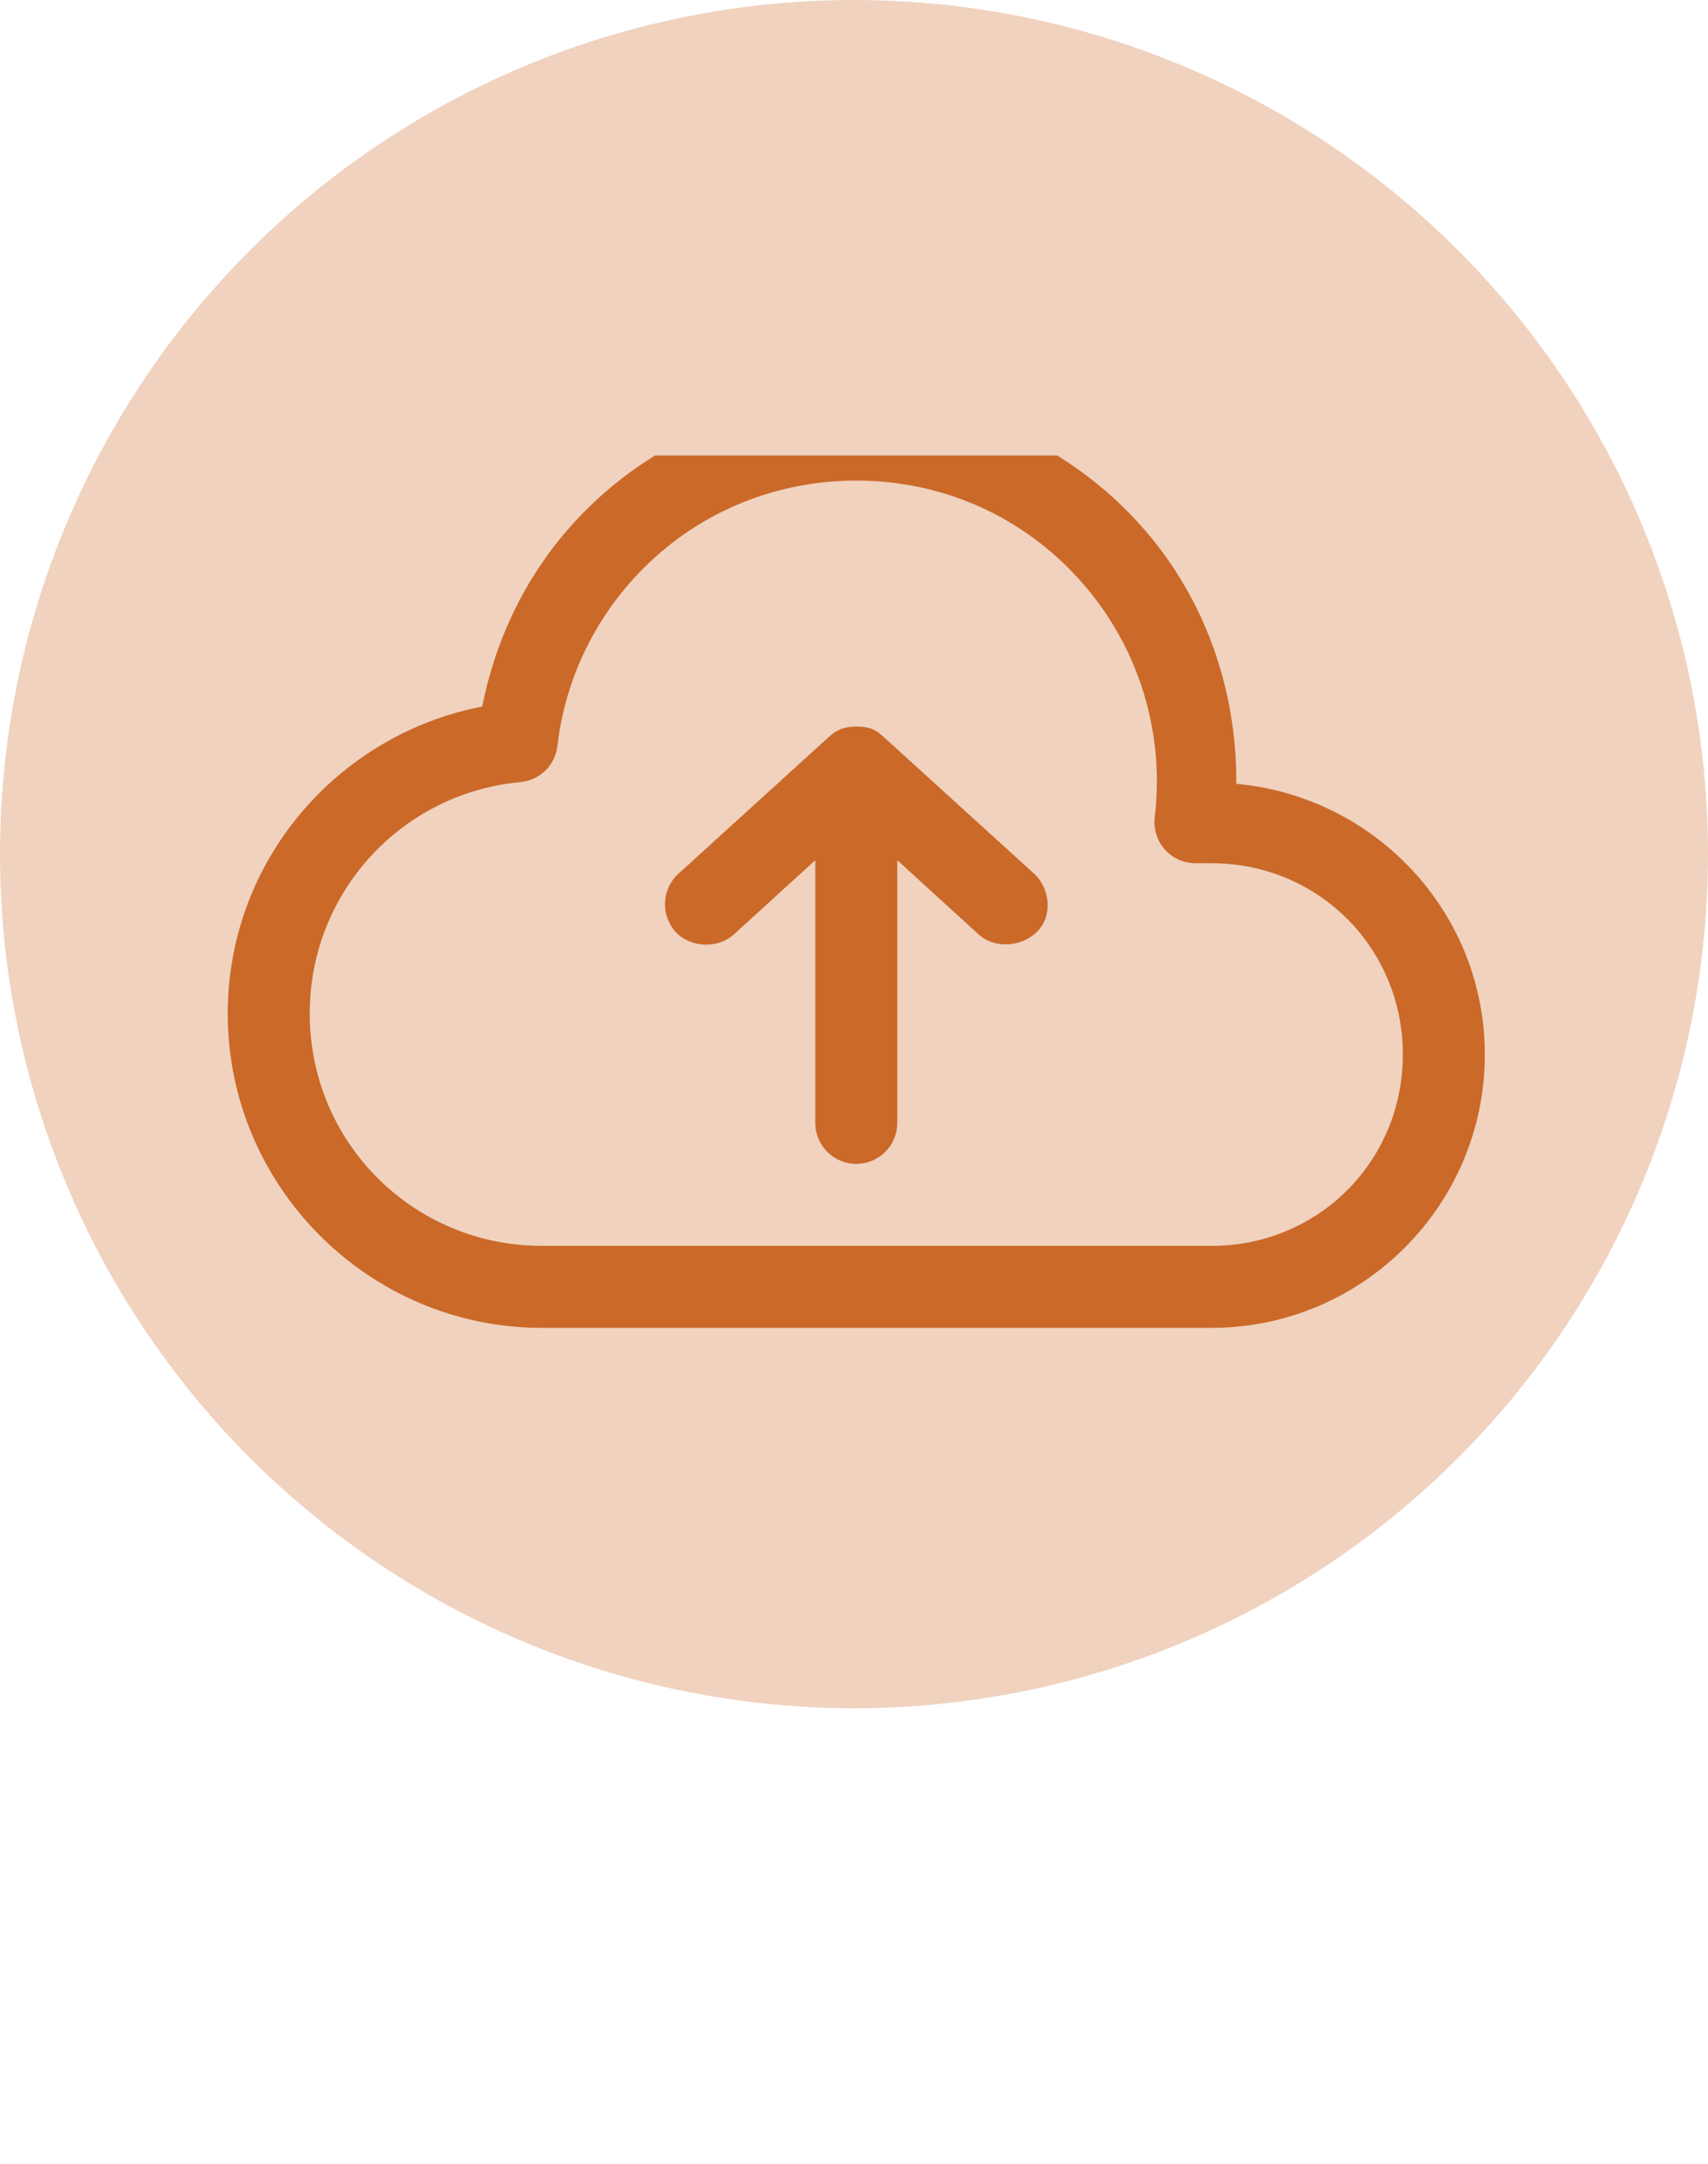 <svg width="30" height="38" viewBox="0 0 30 38" fill="none" xmlns="http://www.w3.org/2000/svg">
<circle cx="15" cy="15" r="15" fill="#CB6929" fill-opacity="0.3"/>
<g clip-path="url(#clip0)">
<path d="M15.04 7C13.322 7 11.595 7.655 10.285 8.965C9.311 9.939 8.72 11.147 8.47 12.408C5.928 12.901 4 15.12 4 17.8C4 20.84 6.48 23.32 9.52 23.32H21.28C23.927 23.32 26.08 21.167 26.08 18.52C26.08 16.022 24.156 13.989 21.715 13.765C21.726 12.028 21.109 10.287 19.788 8.965C18.479 7.656 16.758 7 15.04 7ZM15.04 8.44C16.393 8.44 17.733 8.943 18.767 9.977C19.963 11.173 20.469 12.797 20.282 14.35C20.27 14.451 20.279 14.554 20.309 14.651C20.339 14.749 20.389 14.839 20.456 14.915C20.524 14.992 20.607 15.053 20.699 15.096C20.792 15.138 20.893 15.16 20.995 15.16H21.28C23.154 15.16 24.64 16.646 24.64 18.52C24.64 20.394 23.154 21.88 21.28 21.88H9.52C7.258 21.88 5.44 20.062 5.44 17.8C5.44 15.664 7.064 13.924 9.145 13.735C9.308 13.719 9.461 13.648 9.578 13.534C9.696 13.419 9.77 13.268 9.79 13.105C9.922 11.964 10.428 10.855 11.305 9.977C12.338 8.944 13.687 8.44 15.04 8.44ZM15.04 12.76C14.8 12.76 14.673 12.837 14.553 12.947L11.912 15.348C11.608 15.63 11.613 16.09 11.867 16.367C12.122 16.645 12.608 16.666 12.887 16.413L14.32 15.107V19.72C14.32 20.118 14.642 20.44 15.04 20.44C15.438 20.44 15.76 20.118 15.76 19.72V15.107L17.192 16.413C17.472 16.666 17.943 16.631 18.212 16.367C18.496 16.09 18.444 15.603 18.168 15.348L15.527 12.947C15.385 12.817 15.28 12.76 15.04 12.76Z" fill="#CB6929"/>
</g>
<defs>
<clipPath id="clip0">
<rect width="24" height="30" fill="white" transform="translate(3 8)"/>
</clipPath>
</defs>
</svg>
